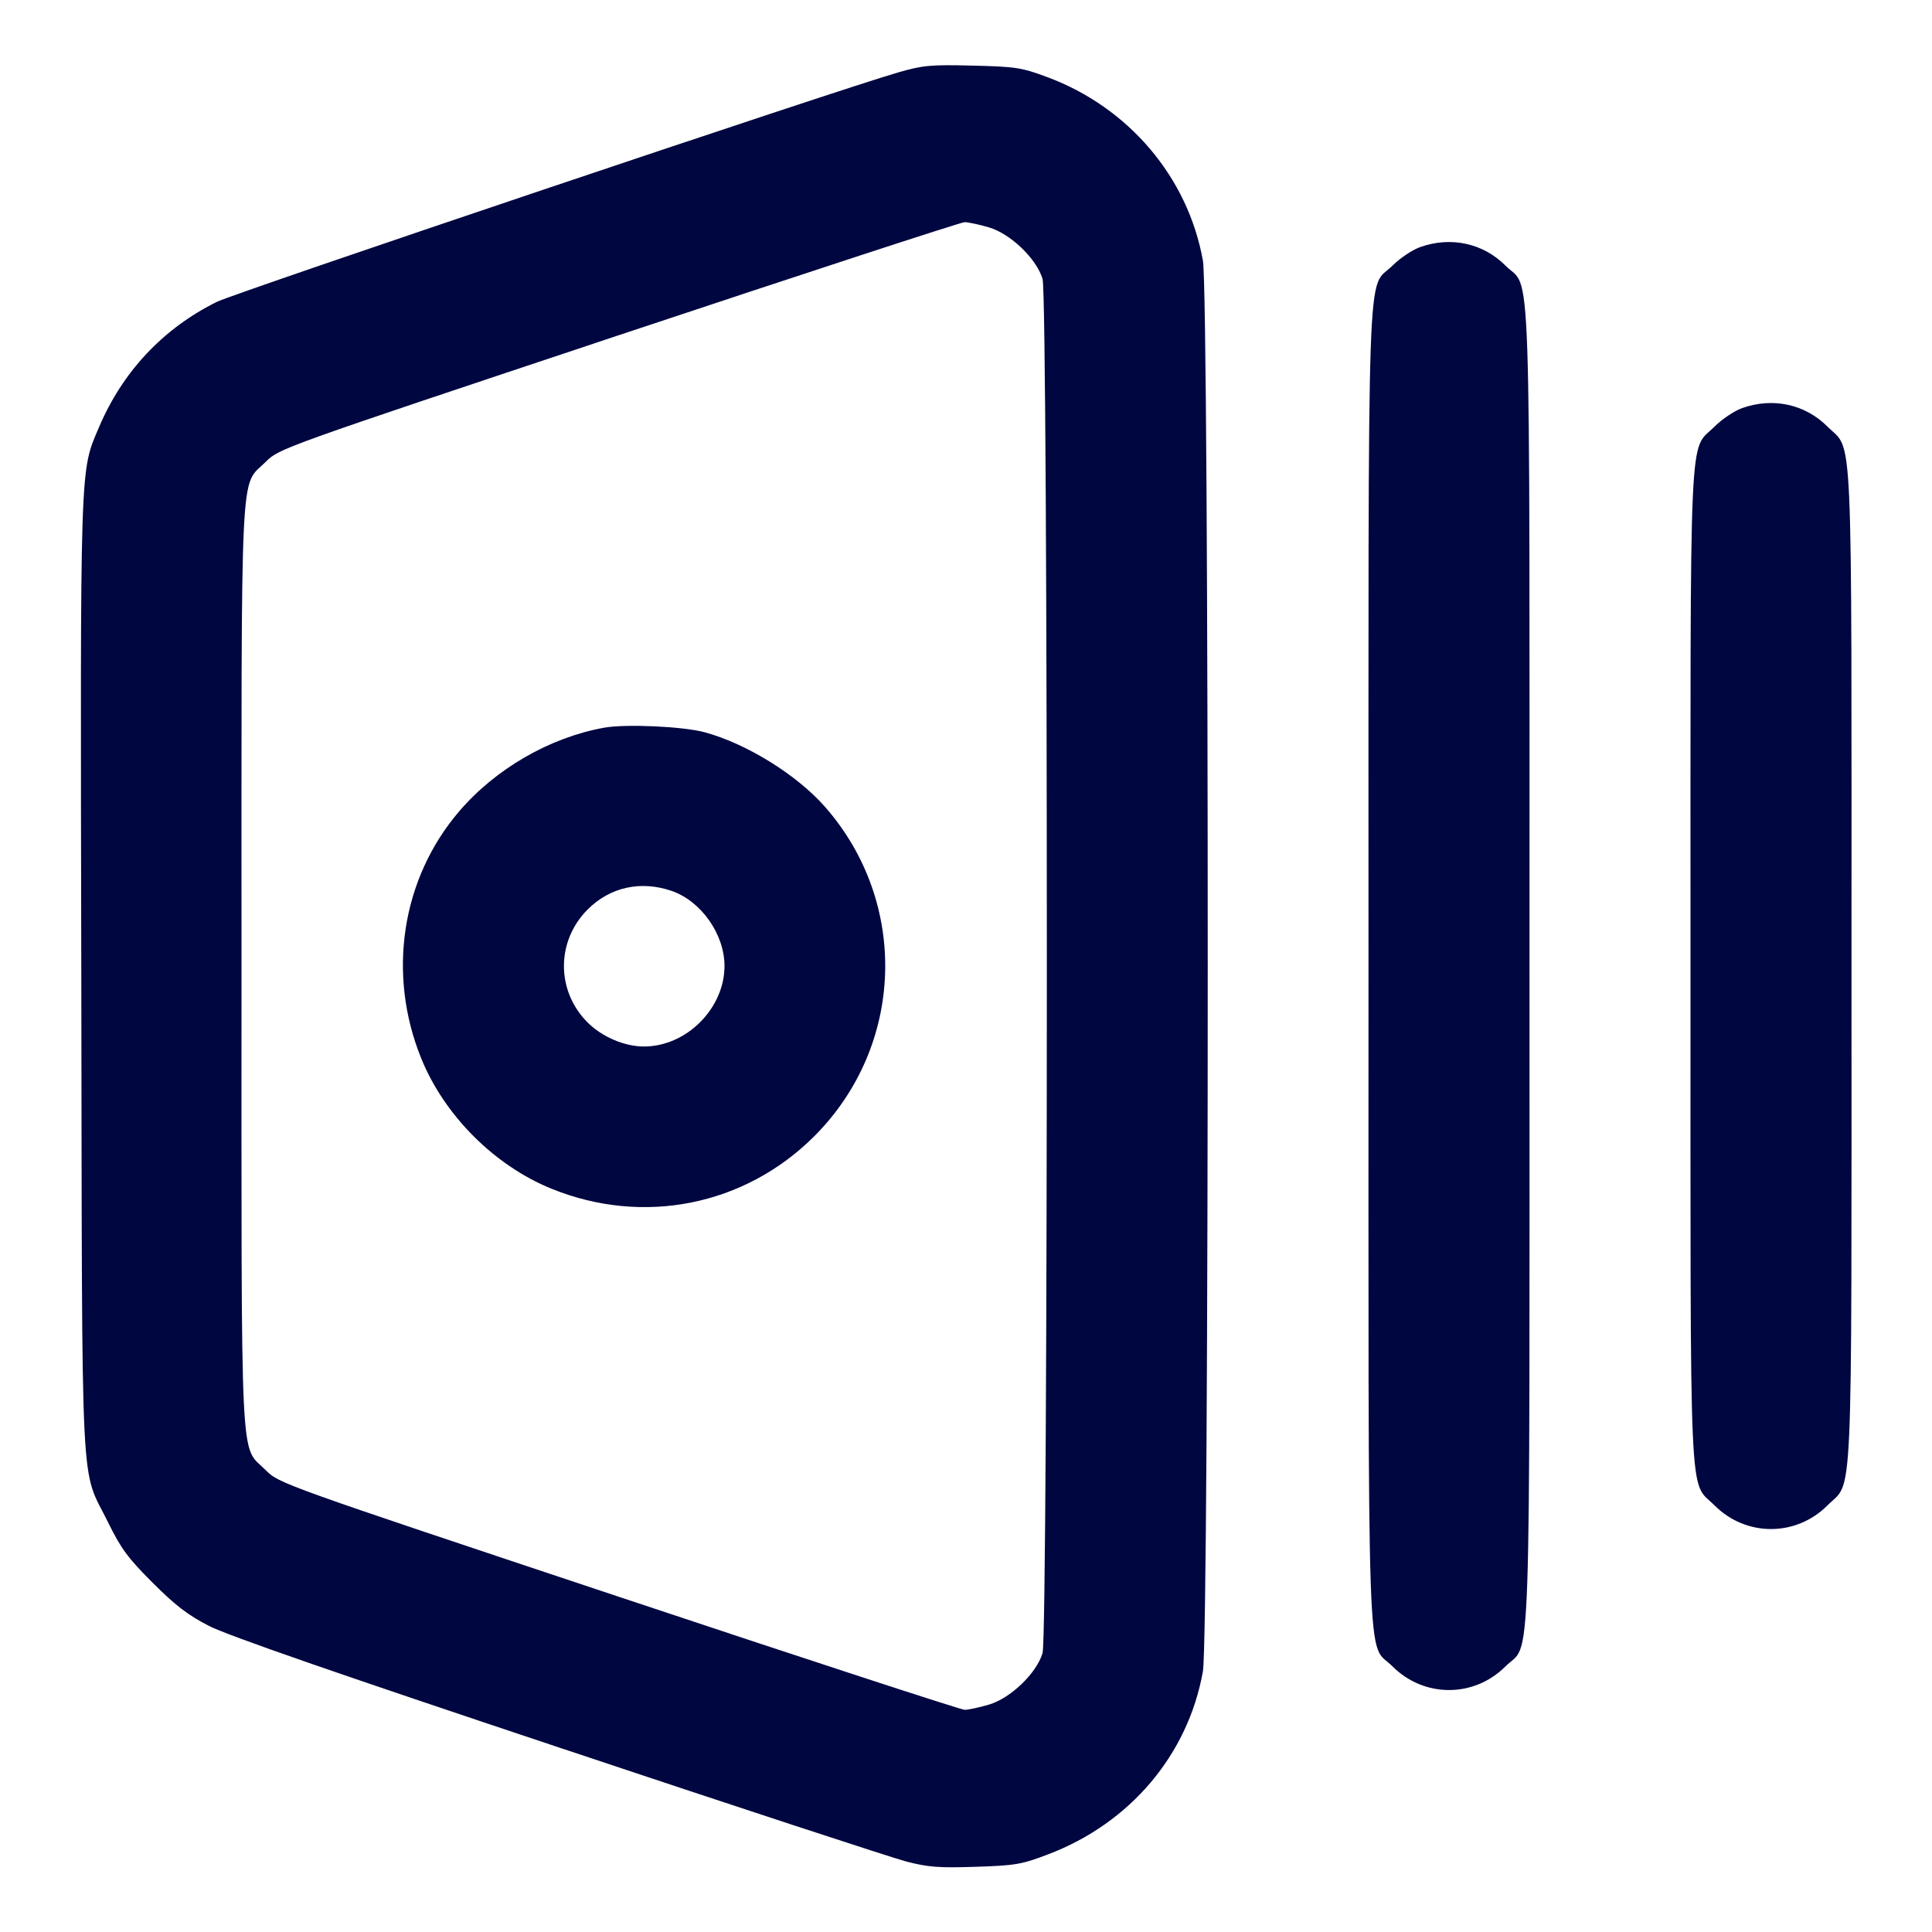 <svg xmlns="http://www.w3.org/2000/svg" width="24" height="24" fill="currentColor" class="mmi mmi-album-v2" viewBox="0 0 24 24"><path d="M11.160 0.899 C 10.422 1.110,2.925 3.635,2.693 3.750 C 2.025 4.082,1.523 4.616,1.229 5.309 C 0.991 5.870,0.997 5.665,1.010 12.142 C 1.022 18.814,0.992 18.196,1.346 18.918 C 1.503 19.237,1.589 19.355,1.896 19.661 C 2.180 19.945,2.334 20.063,2.595 20.197 C 2.823 20.315,4.195 20.791,6.935 21.705 C 9.138 22.441,11.084 23.079,11.260 23.125 C 11.531 23.195,11.663 23.205,12.120 23.190 C 12.615 23.174,12.690 23.161,13.021 23.035 C 14.039 22.648,14.759 21.798,14.943 20.762 C 15.023 20.315,15.023 3.685,14.943 3.238 C 14.758 2.201,14.020 1.332,13.005 0.956 C 12.687 0.838,12.615 0.828,12.080 0.815 C 11.560 0.802,11.465 0.811,11.160 0.899 M12.283 2.824 C 12.553 2.903,12.876 3.213,12.951 3.465 C 13.022 3.705,13.022 20.295,12.951 20.535 C 12.876 20.787,12.553 21.097,12.283 21.176 C 12.163 21.211,12.029 21.240,11.984 21.240 C 11.939 21.240,10.004 20.608,7.685 19.835 C 3.484 18.435,3.467 18.429,3.300 18.262 C 2.977 17.939,3.000 18.412,3.000 12.000 C 3.000 5.588,2.977 6.061,3.300 5.738 C 3.467 5.571,3.485 5.565,7.684 4.165 C 10.003 3.393,11.937 2.760,11.983 2.760 C 12.028 2.760,12.163 2.789,12.283 2.824 M17.643 3.069 C 17.546 3.103,17.392 3.206,17.300 3.298 C 16.973 3.624,17.000 2.855,17.000 12.000 C 17.000 21.144,16.974 20.376,17.299 20.701 C 17.690 21.092,18.310 21.092,18.701 20.701 C 19.026 20.376,19.000 21.144,19.000 12.000 C 19.000 2.856,19.026 3.624,18.701 3.299 C 18.424 3.021,18.024 2.934,17.643 3.069 M21.643 5.069 C 21.546 5.103,21.392 5.206,21.300 5.298 C 20.976 5.621,21.000 5.096,21.000 12.000 C 21.000 18.903,20.977 18.379,21.299 18.701 C 21.690 19.092,22.310 19.092,22.701 18.701 C 23.023 18.379,23.000 18.903,23.000 12.000 C 23.000 5.097,23.023 5.621,22.701 5.299 C 22.424 5.021,22.024 4.934,21.643 5.069 M7.503 9.040 C 6.828 9.162,6.156 9.550,5.703 10.080 C 4.987 10.917,4.806 12.100,5.234 13.151 C 5.521 13.857,6.143 14.479,6.849 14.766 C 7.989 15.230,9.251 14.978,10.115 14.115 C 11.238 12.992,11.295 11.212,10.246 10.020 C 9.897 9.624,9.276 9.239,8.756 9.097 C 8.491 9.024,7.770 8.991,7.503 9.040 M8.340 11.066 C 8.709 11.192,9.000 11.604,9.000 12.000 C 9.000 12.527,8.527 13.000,8.000 13.000 C 7.758 13.000,7.479 12.881,7.299 12.701 C 6.907 12.309,6.908 11.690,7.300 11.298 C 7.577 11.020,7.957 10.936,8.340 11.066 " fill="#000640" stroke="none" fill-rule="evenodd"></path></svg>